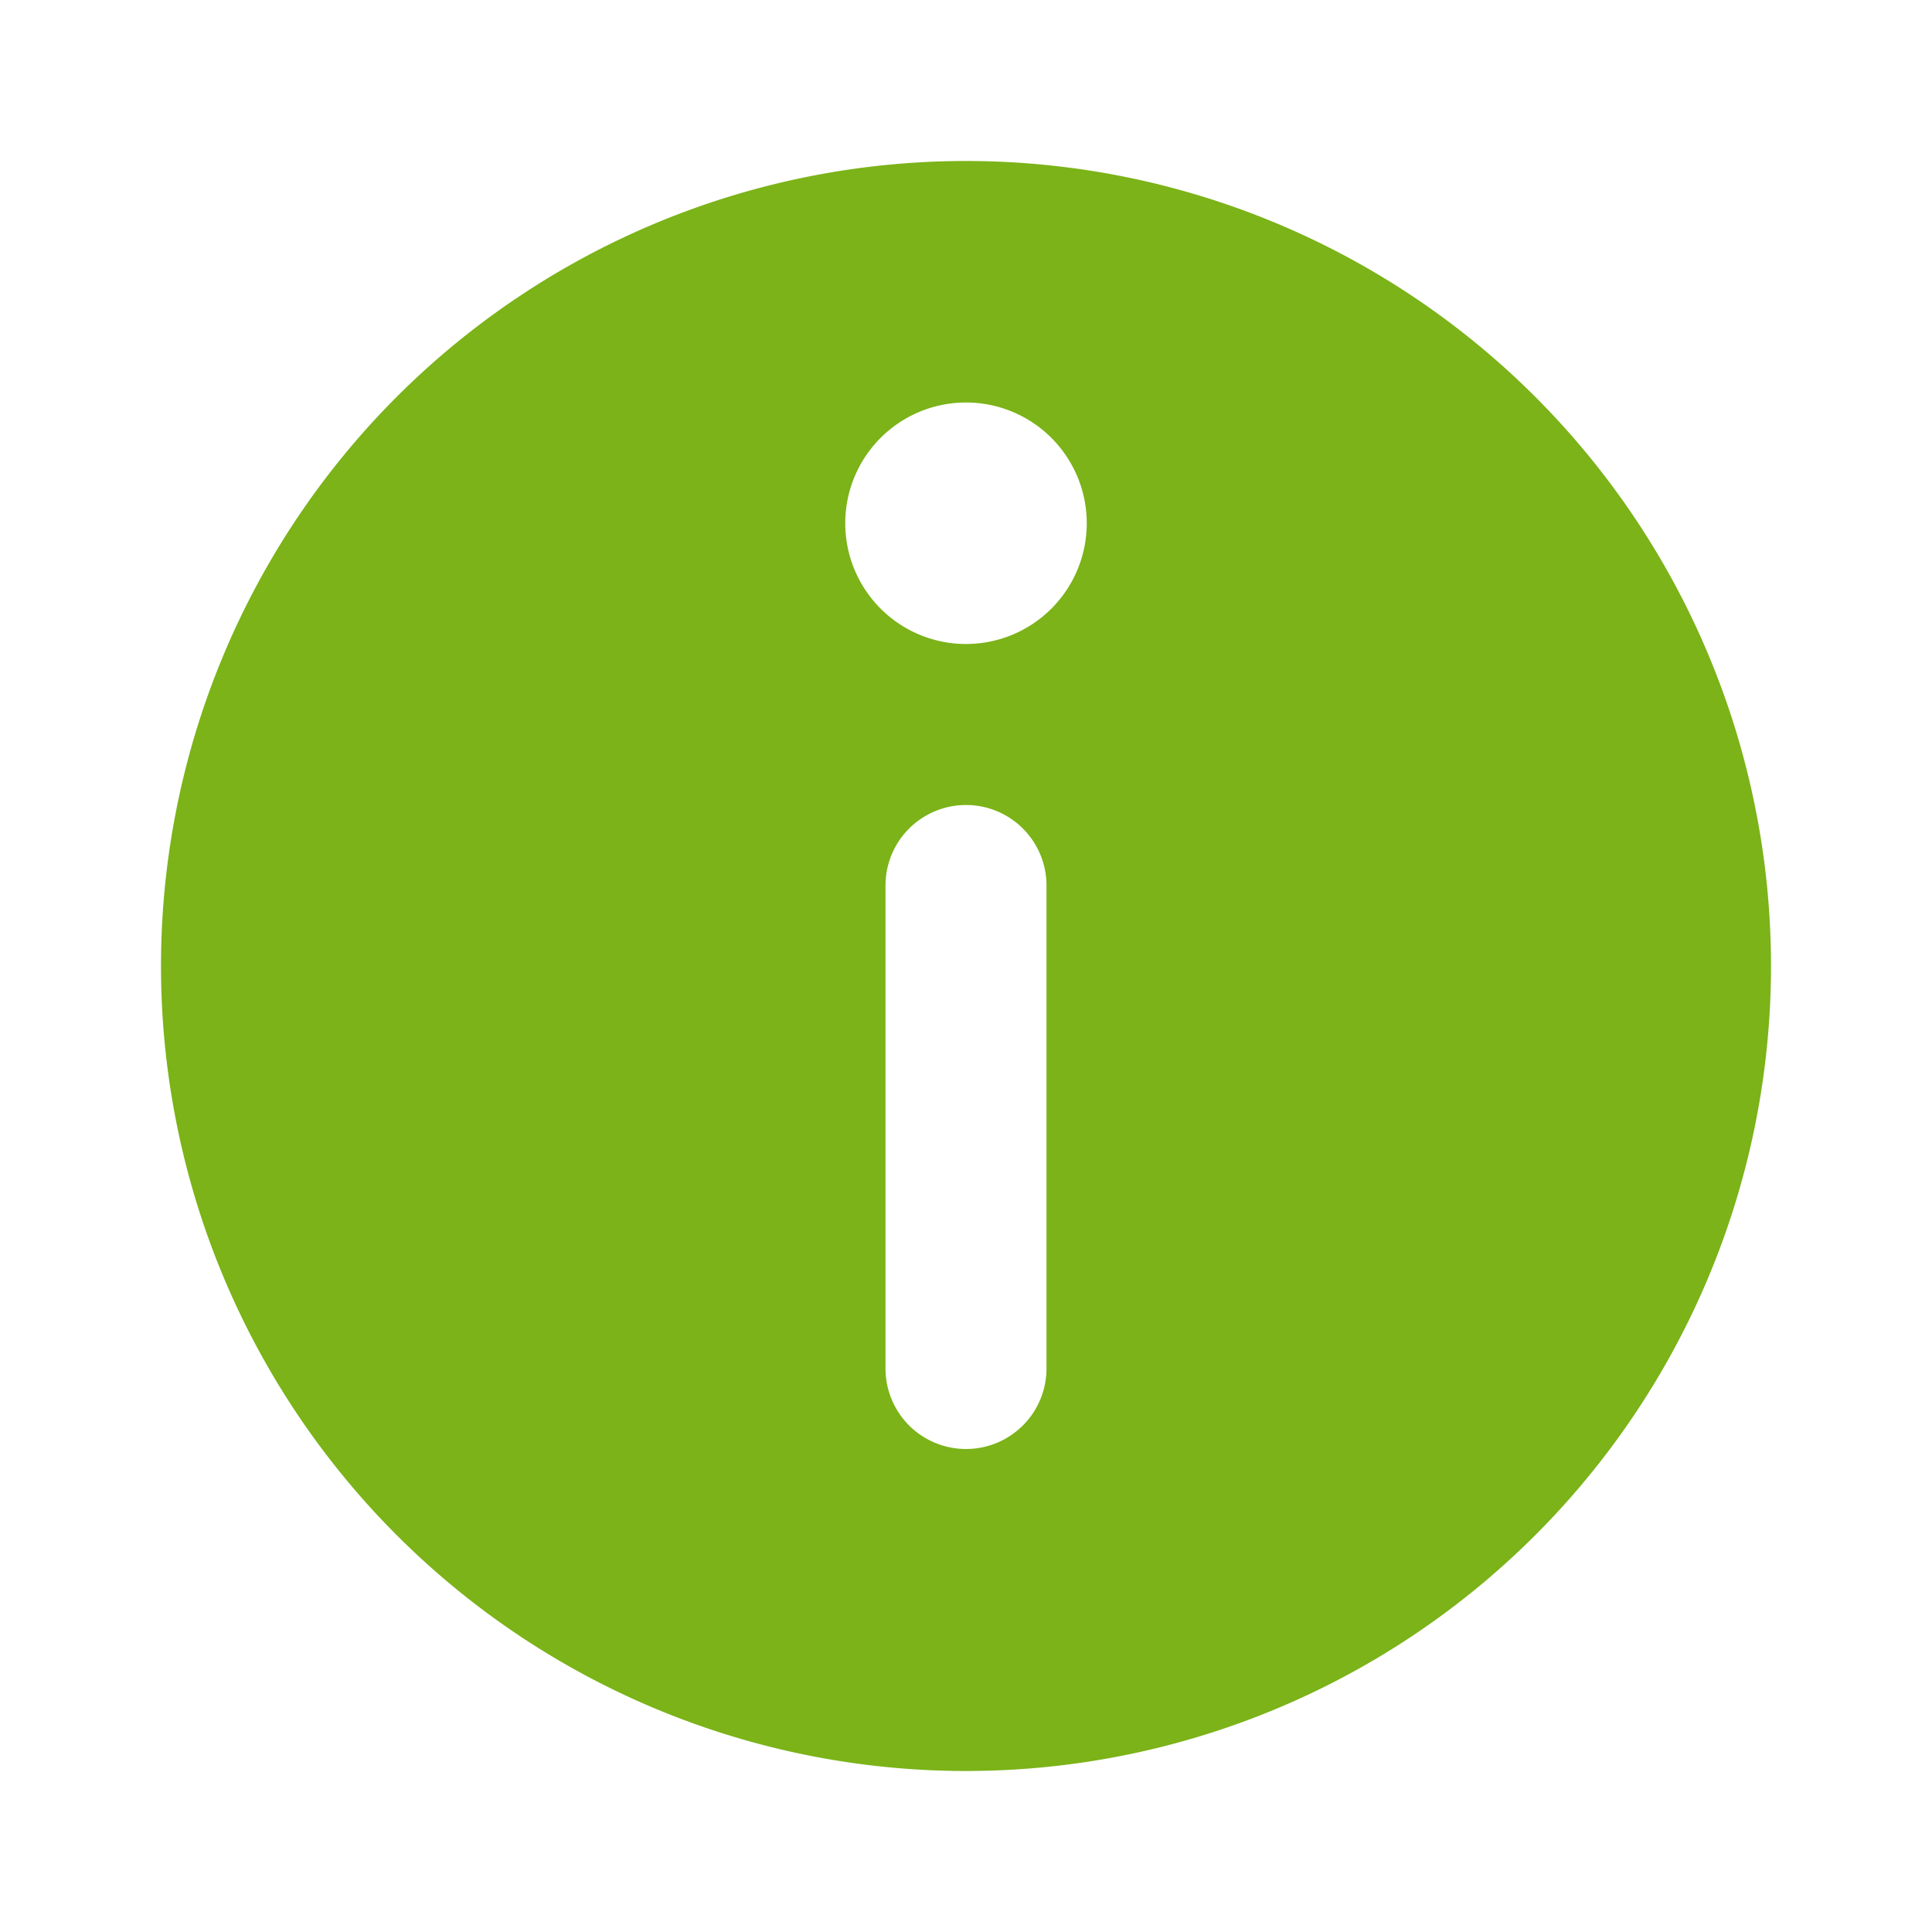 <?xml version="1.0" encoding="utf-8"?><!-- Uploaded to: SVG Repo, www.svgrepo.com, Generator: SVG Repo Mixer Tools -->
<svg fill="#7bb318" width="800px" height="800px" viewBox="0 0 24 24" xmlns="http://www.w3.org/2000/svg"><path d="M12,2A10,10,0,1,0,22,12,10,10,0,0,0,12,2Zm1,15a1,1,0,0,1-2,0V11a1,1,0,0,1,2,0ZM12,8a1.5,1.5,0,1,1,1.5-1.5A1.5,1.5,0,0,1,12,8Z"/></svg>
